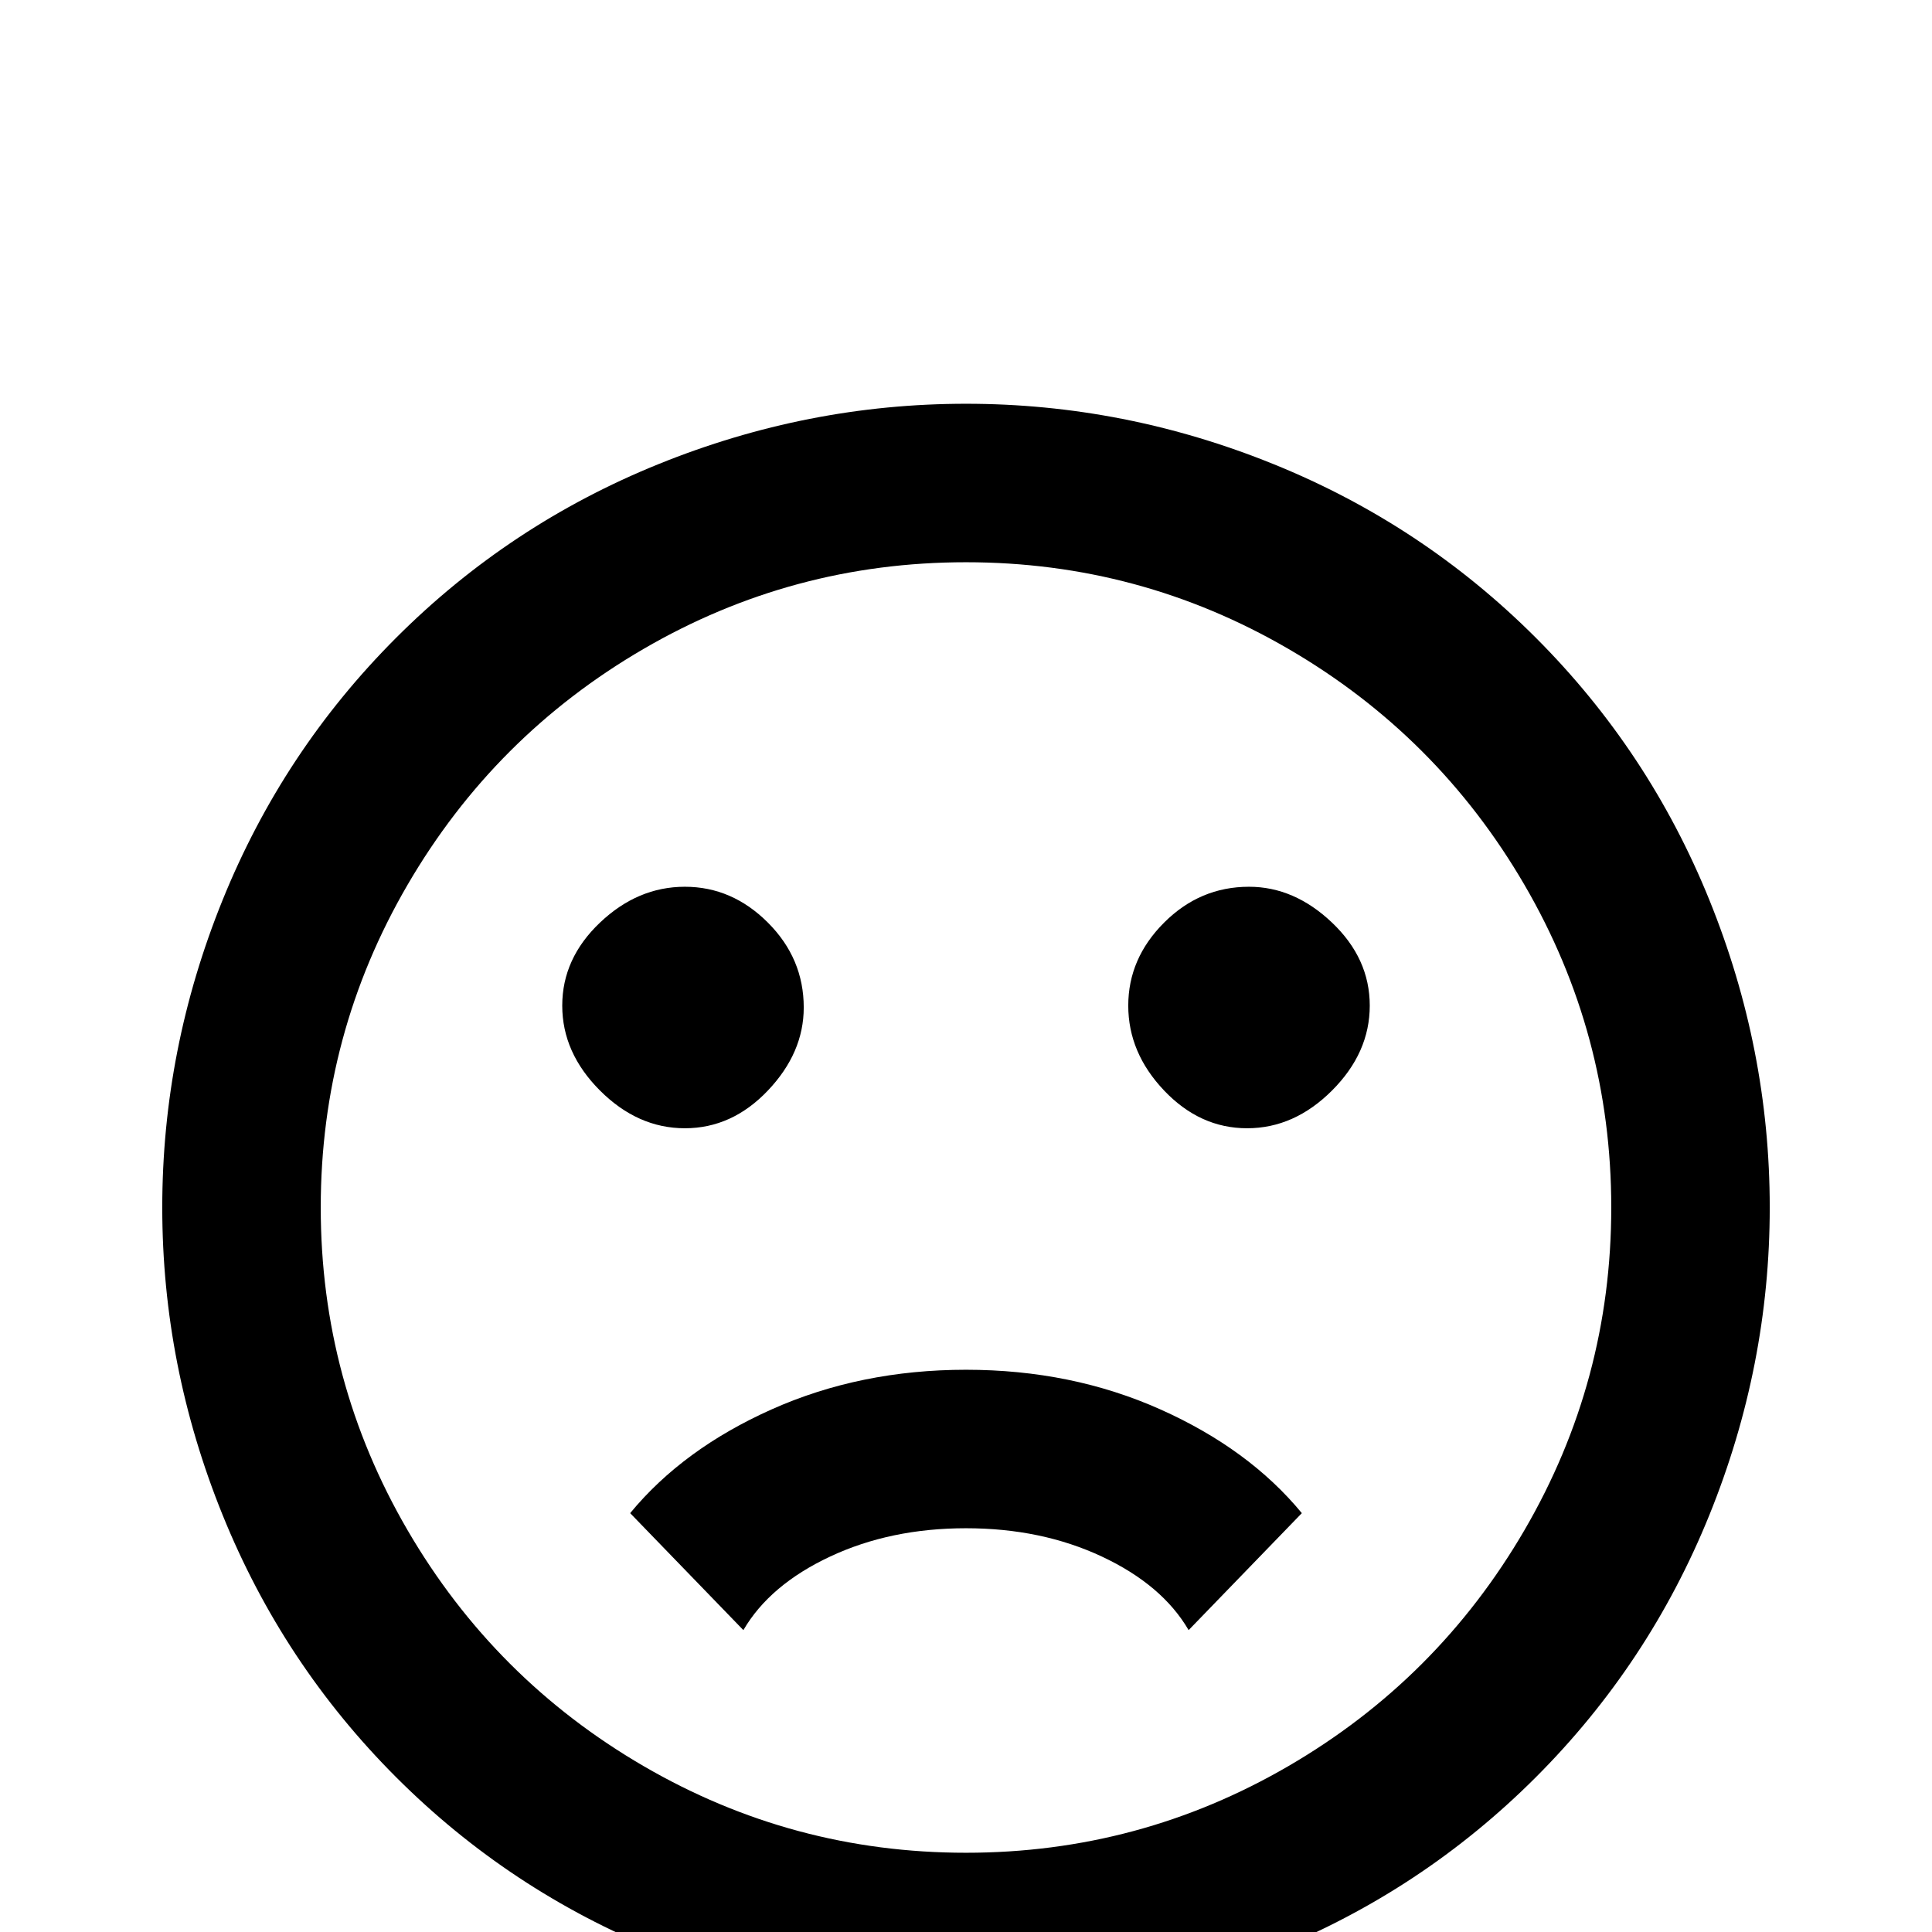 <svg xmlns="http://www.w3.org/2000/svg" viewBox="0 -512 512 512">
	<path fill="#000000" d="M427 -192Q427 -238 404 -277.5Q381 -317 341.5 -340Q302 -363 256 -363Q210 -363 170.5 -340Q131 -317 108 -277.5Q85 -238 85 -192Q85 -146 108 -106.5Q131 -67 170.5 -44Q210 -21 256 -21Q302 -21 341.5 -44Q381 -67 404 -106.5Q427 -146 427 -192ZM469 -192Q469 -150 453 -110.5Q437 -71 407 -41Q377 -11 337.5 5Q298 21 256 21Q214 21 174.5 5Q135 -11 105 -41Q75 -71 59 -110.5Q43 -150 43 -192Q43 -234 59 -273.5Q75 -313 105 -343Q135 -373 174.5 -389Q214 -405 256 -405Q298 -405 337.5 -389Q377 -373 407 -343Q437 -313 453 -273.5Q469 -234 469 -192ZM331 -277Q343 -277 353 -267.5Q363 -258 363 -245.5Q363 -233 353 -223Q343 -213 330.5 -213Q318 -213 308.5 -223Q299 -233 299 -245.5Q299 -258 308.5 -267.5Q318 -277 331 -277ZM213 -245Q213 -233 203.5 -223Q194 -213 181.5 -213Q169 -213 159 -223Q149 -233 149 -245.5Q149 -258 159 -267.5Q169 -277 181.5 -277Q194 -277 203.5 -267.5Q213 -258 213 -245ZM256 -149Q284 -149 307.5 -138.5Q331 -128 345 -111L315 -80Q308 -92 292 -99.5Q276 -107 256 -107Q236 -107 220 -99.5Q204 -92 197 -80L167 -111Q181 -128 204.5 -138.5Q228 -149 256 -149Z"/>
</svg>